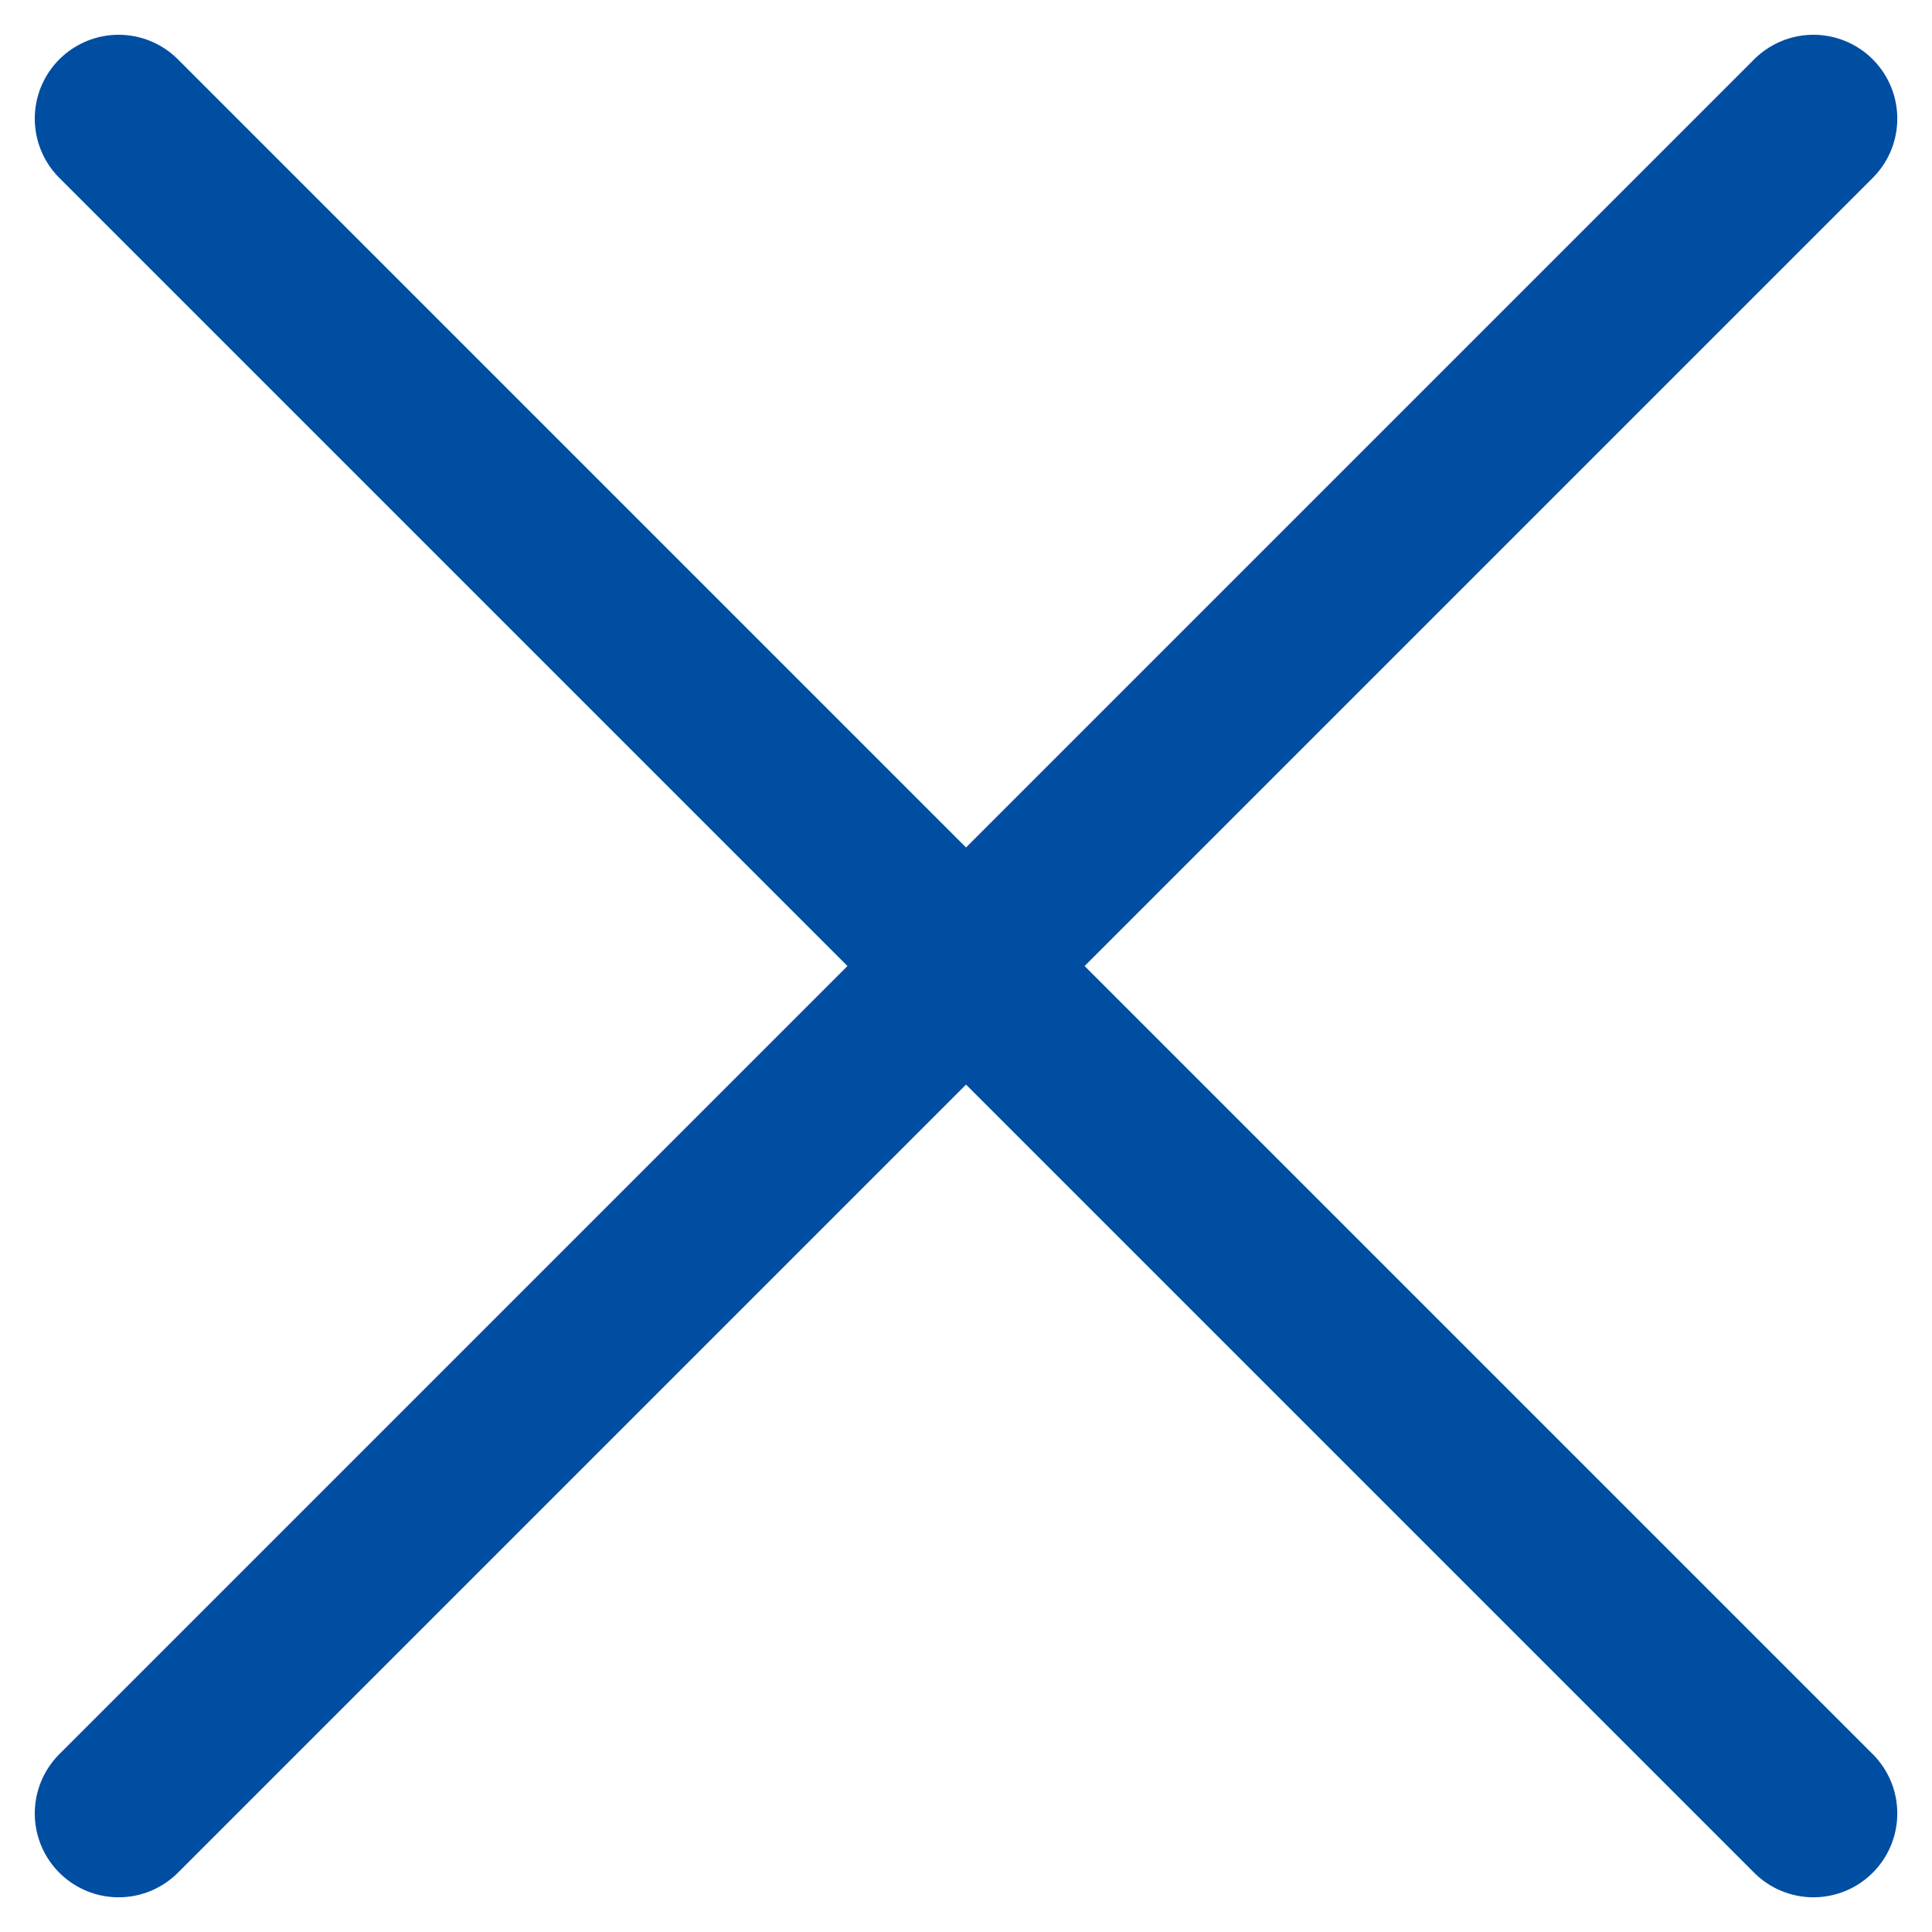 <svg xmlns="http://www.w3.org/2000/svg" width="34.563" height="34.563" viewBox="0 0 34.563 34.563">
  <g id="Group_434" data-name="Group 434" transform="translate(8570.774 10687.442)">
    <line id="Line_11" data-name="Line 11" x2="30.32" y2="30.32" transform="translate(-8568.652 -10685.32)" fill="none" stroke="#004ea2" stroke-linecap="round" stroke-width="3"/>
    <line id="Line_12" data-name="Line 12" x1="30.32" y2="30.32" transform="translate(-8568.652 -10685.32)" fill="none" stroke="#004ea2" stroke-linecap="round" stroke-width="3"/>
  </g>
</svg>

